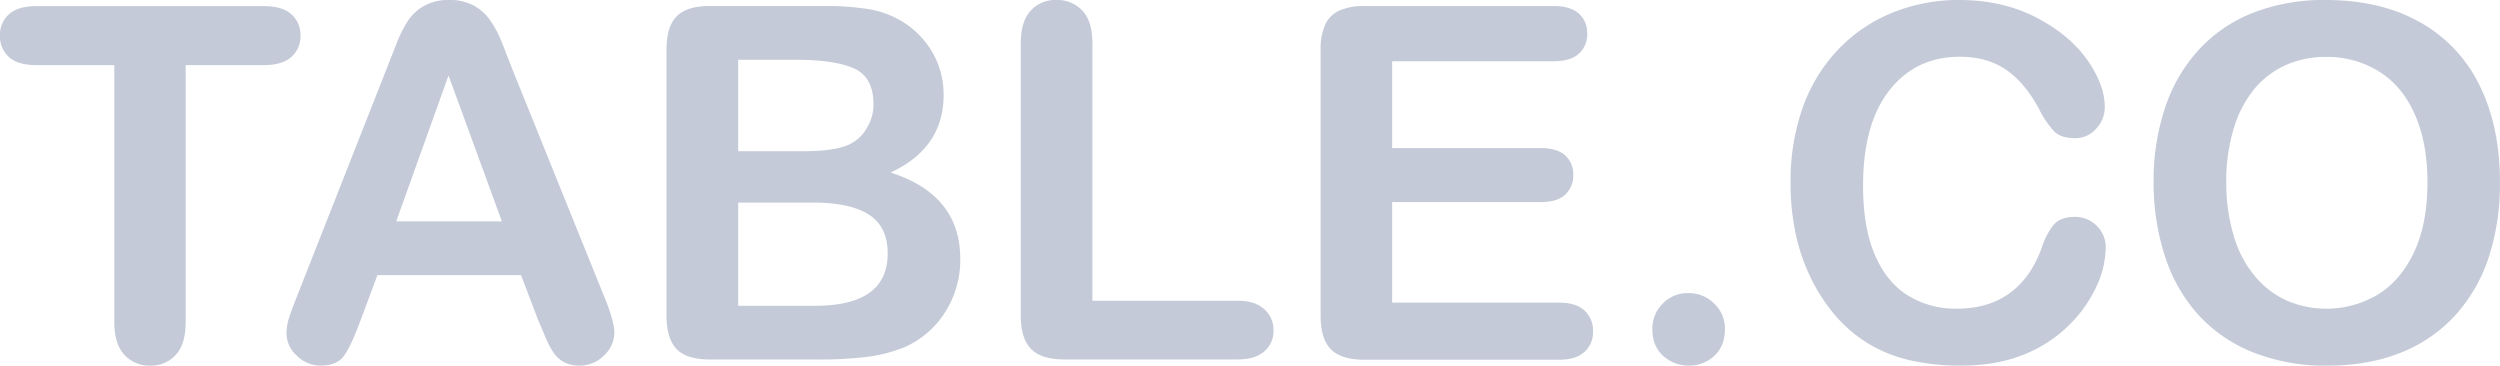 <svg xmlns="http://www.w3.org/2000/svg" viewBox="0 0 952.73 139.32"><defs><style>.cls-1{fill:#C4CAD8;}</style></defs><title>logo 2</title><g id="Слой_2" data-name="Слой 2"><g id="Слой_1-2" data-name="Слой 1"><path class="cls-1" d="M100.54,24.81H70.76v97.88c0,5.63-1.25,9.82-3.76,12.54a12.65,12.65,0,0,1-9.75,4.09,12.82,12.82,0,0,1-9.87-4.13q-3.83-4.14-3.82-12.5V24.81H13.79q-7,0-10.39-3.08A10.42,10.42,0,0,1,0,13.6,10.32,10.32,0,0,1,3.54,5.33q3.54-3,10.25-3h86.75q7.08,0,10.52,3.12a10.53,10.53,0,0,1,3.45,8.18A10.33,10.33,0,0,1,111,21.73Q107.53,24.82,100.54,24.81Z"/><path class="cls-1" d="M205,121.77l-6.43-16.91H143.82l-6.43,17.28q-3.76,10.11-6.43,13.64t-8.73,3.54a12.81,12.81,0,0,1-9.1-3.77,11.51,11.51,0,0,1-3.95-8.54,18.84,18.84,0,0,1,.92-5.7q.91-2.94,3-8.18l34.46-87.49,3.54-9a46.17,46.17,0,0,1,4.41-8.78,17.91,17.91,0,0,1,6.16-5.65A18.86,18.86,0,0,1,171.12,0a19.06,19.06,0,0,1,9.51,2.16,18.27,18.27,0,0,1,6.16,5.56,38.94,38.94,0,0,1,4,7.31q1.6,3.9,4.09,10.43L230,112.39q4.13,9.93,4.13,14.43a12,12,0,0,1-3.9,8.6,12.87,12.87,0,0,1-9.42,3.9,12.16,12.16,0,0,1-5.52-1.15,11.18,11.18,0,0,1-3.86-3.12,28.66,28.66,0,0,1-3.35-6.07C206.91,126.26,205.89,123.85,205,121.77ZM151,84.36h40.26L170.93,28.77Z"/><path class="cls-1" d="M311.73,137H270.55q-8.91,0-12.72-4T254,120.3V19q0-8.91,3.91-12.82t12.63-3.9h43.66a102.6,102.6,0,0,1,16.72,1.19,35.69,35.69,0,0,1,12.69,4.6,33.34,33.34,0,0,1,8.45,7.21A32,32,0,0,1,357.68,25a32.5,32.5,0,0,1,1.93,11.17q0,20.22-20.22,29.59,26.55,8.46,26.56,32.9A37,37,0,0,1,360.16,119a34.73,34.73,0,0,1-15.63,13.38A55.93,55.93,0,0,1,330.38,136,145.13,145.13,0,0,1,311.73,137ZM281.31,22.79V57.62h25q10.2,0,15.76-1.93a15,15,0,0,0,8.51-7.35,16.56,16.56,0,0,0,2.29-8.64q0-10.2-7.26-13.55t-22.14-3.36ZM309.7,77.2H281.31v39.33h29.31q27.66,0,27.67-19.94,0-10.2-7.17-14.8T309.7,77.2Z"/><path class="cls-1" d="M416.31,16.54V114.6h55.32q6.62,0,10.16,3.22a10.45,10.45,0,0,1,3.54,8.08,10.2,10.2,0,0,1-3.5,8q-3.49,3.09-10.2,3.08H405.74q-8.91,0-12.82-4T389,120.3V16.54q0-8.26,3.73-12.4A12.52,12.52,0,0,1,402.52,0a13,13,0,0,1,10,4.09Q416.32,8.19,416.31,16.54Z"/><path class="cls-1" d="M592,23.34H530.54V56.43h56.61q6.26,0,9.33,2.8a9.55,9.55,0,0,1,3.08,7.4,9.9,9.9,0,0,1-3,7.49q-3,2.89-9.38,2.89H530.54v38.32h63.6c4.28,0,7.52,1,9.69,3a10.27,10.27,0,0,1,3.26,8,10.06,10.06,0,0,1-3.26,7.77c-2.17,2-5.41,3-9.69,3H520q-8.91,0-12.82-4t-3.9-12.77V19A22.76,22.76,0,0,1,505,9.42,10.86,10.86,0,0,1,510.46,4,22.87,22.87,0,0,1,520,2.3h72q6.53,0,9.7,2.89a9.8,9.8,0,0,1,3.17,7.58,9.91,9.91,0,0,1-3.17,7.68Q598.54,23.35,592,23.34Z"/><path class="cls-1" d="M643.67,139.32a14.29,14.29,0,0,1-9.83-3.68c-2.76-2.44-4.14-5.88-4.14-10.29a13.36,13.36,0,0,1,3.95-9.65,13.11,13.11,0,0,1,9.74-4,13.59,13.59,0,0,1,9.88,4,13,13,0,0,1,4.09,9.69q0,6.53-4.09,10.25A13.79,13.79,0,0,1,643.67,139.32Z"/><path class="cls-1" d="M802.47,94.47a35.85,35.85,0,0,1-3.17,13.93,50.06,50.06,0,0,1-10,14.7A50.77,50.77,0,0,1,772,134.82q-10.56,4.5-24.63,4.5a86,86,0,0,1-19.39-2,54.51,54.51,0,0,1-15.85-6.3A53.51,53.51,0,0,1,699,119.75a67,67,0,0,1-9.09-14.2,73.91,73.91,0,0,1-5.66-16.77,92,92,0,0,1-1.88-18.94,84.12,84.12,0,0,1,4.73-29.13,62.34,62.34,0,0,1,13.56-22A59.19,59.19,0,0,1,721.33,4.78,66.83,66.83,0,0,1,746.6,0Q763,0,775.73,6.53t19.58,16.12q6.8,9.62,6.8,18.15a11.87,11.87,0,0,1-3.31,8.28,10.53,10.53,0,0,1-8,3.58q-5.24,0-7.85-2.48a34.35,34.35,0,0,1-5.84-8.55q-5.33-10-12.54-15t-17.79-5Q730,21.69,720,34.46t-10,36.3q0,15.72,4.41,26.15t12.5,15.58a34.49,34.49,0,0,0,18.93,5.14q11.77,0,19.9-5.83T778,94.66A29,29,0,0,1,782.35,86q2.56-3.34,8.27-3.35A11.54,11.54,0,0,1,799,86,11.32,11.32,0,0,1,802.47,94.47Z"/><path class="cls-1" d="M886.29,0q21,0,36,8.5A55.14,55.14,0,0,1,945,32.67q7.72,15.67,7.72,36.81a89.92,89.92,0,0,1-4.23,28.39A61.24,61.24,0,0,1,935.82,120a55.45,55.45,0,0,1-20.77,14.34q-12.31,5-28.21,5a74.4,74.4,0,0,1-28.31-5.1,56.17,56.17,0,0,1-20.86-14.38A61.38,61.38,0,0,1,825,97.51a90.16,90.16,0,0,1-4.28-28.22,87.17,87.17,0,0,1,4.46-28.49,61,61,0,0,1,12.91-22A55.72,55.72,0,0,1,858.72,4.83,74,74,0,0,1,886.29,0Zm38.78,69.29q0-14.79-4.78-25.64t-13.65-16.4a37.45,37.45,0,0,0-20.35-5.56,36.86,36.86,0,0,0-15.12,3.08,33.18,33.18,0,0,0-11.95,9,42.81,42.81,0,0,0-7.9,15,68,68,0,0,0-2.9,20.54,69.55,69.55,0,0,0,2.9,20.77,42.54,42.54,0,0,0,8.18,15.4,34.3,34.3,0,0,0,12.13,9.14,38.33,38.33,0,0,0,34.28-2.21q8.77-5.23,14-16.17T925.07,69.29Z"/></g></g></svg>